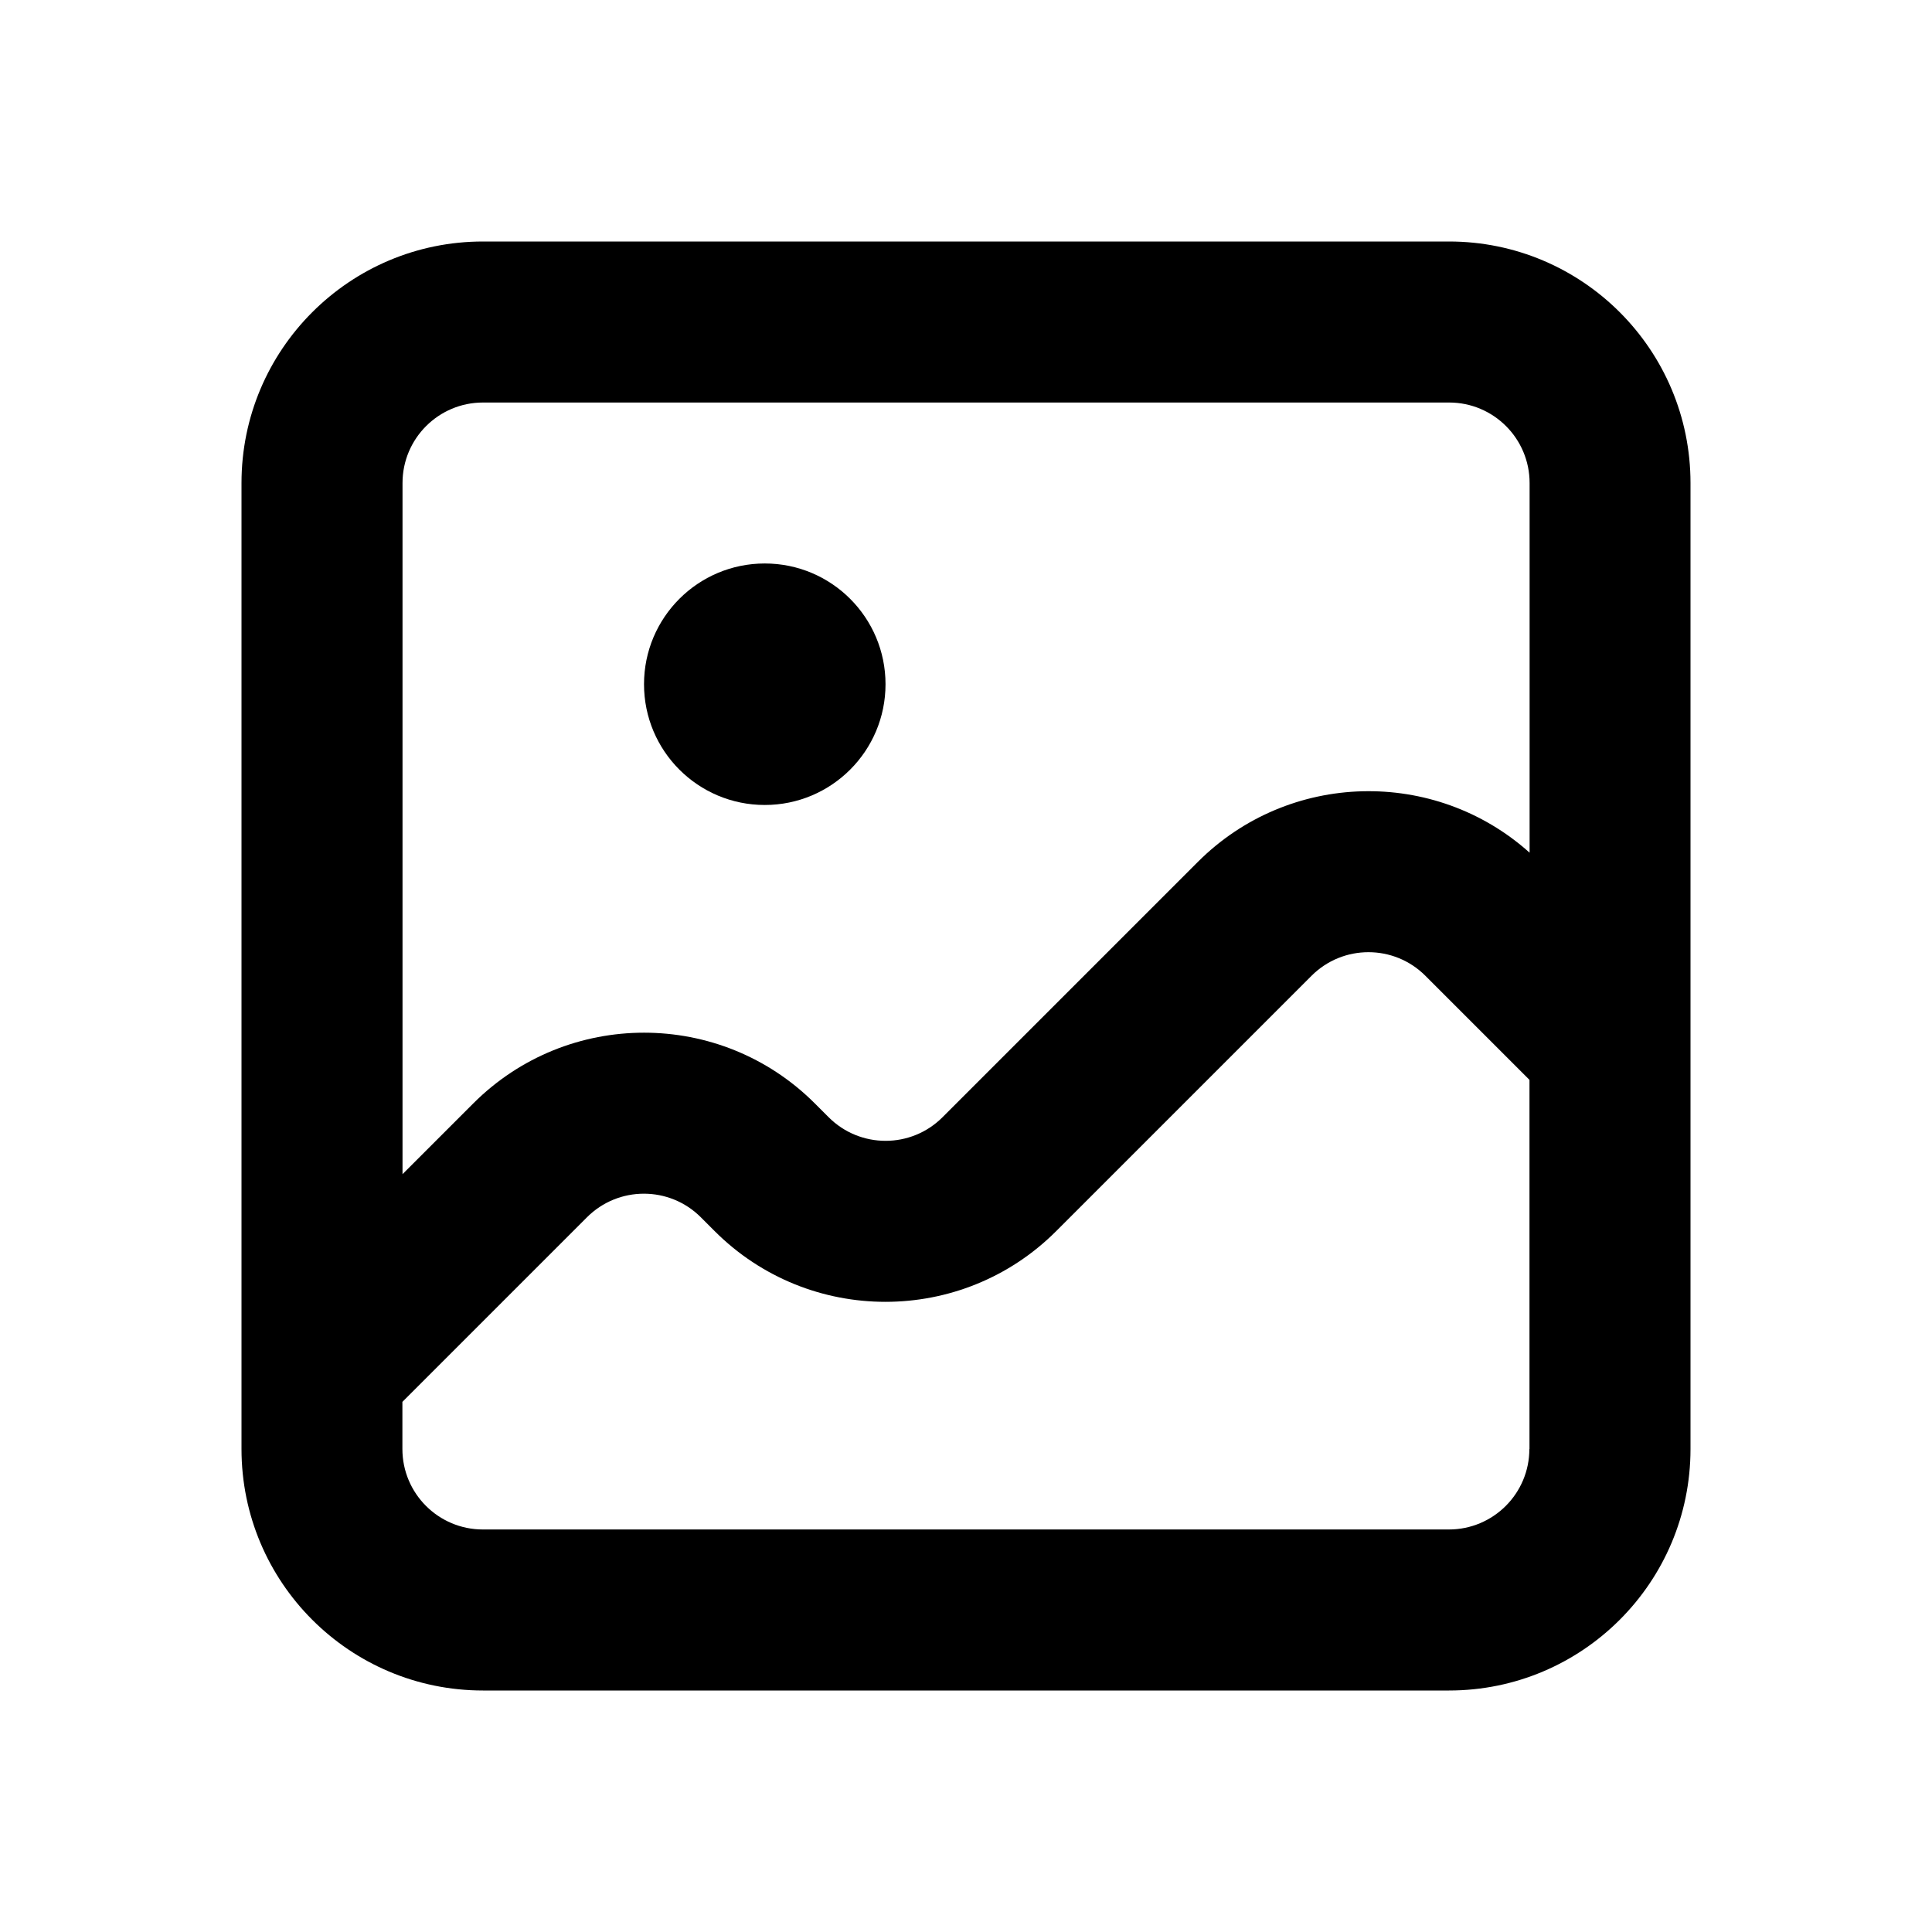 <svg height="32" viewBox="0 0 32 32" width="32" xmlns="http://www.w3.org/2000/svg"><path d="m12.667 13.333c1.105 0 2-.895 2-2s-.895-2-2-2-2 .895-2 2 .895 2 2 2z"/><path d="m4 24v-16c0-2.209 1.791-4 4-4h16c2.209 0 4 1.791 4 4v16c0 2.209-1.791 4-4 4h-16c-2.209 0-4-1.791-4-4zm20-17.333h-16c-.736 0-1.333.597-1.333 1.333v11.448l1.172-1.172c1.562-1.562 4.095-1.562 5.657 0l.229.229c.521.521 1.365.521 1.886 0l4.229-4.229c1.509-1.509 3.925-1.56 5.495-.153v-6.123c0-.736-.597-1.333-1.333-1.333zm1.333 17.333v-6.114l-1.724-1.724c-.521-.521-1.365-.521-1.886 0l-4.229 4.229c-1.562 1.562-4.095 1.562-5.657 0l-.229-.229c-.521-.521-1.365-.521-1.886 0l-3.057 3.057v.781c0 .736.597 1.333 1.333 1.333h16c.736 0 1.333-.597 1.333-1.333z"/></svg>